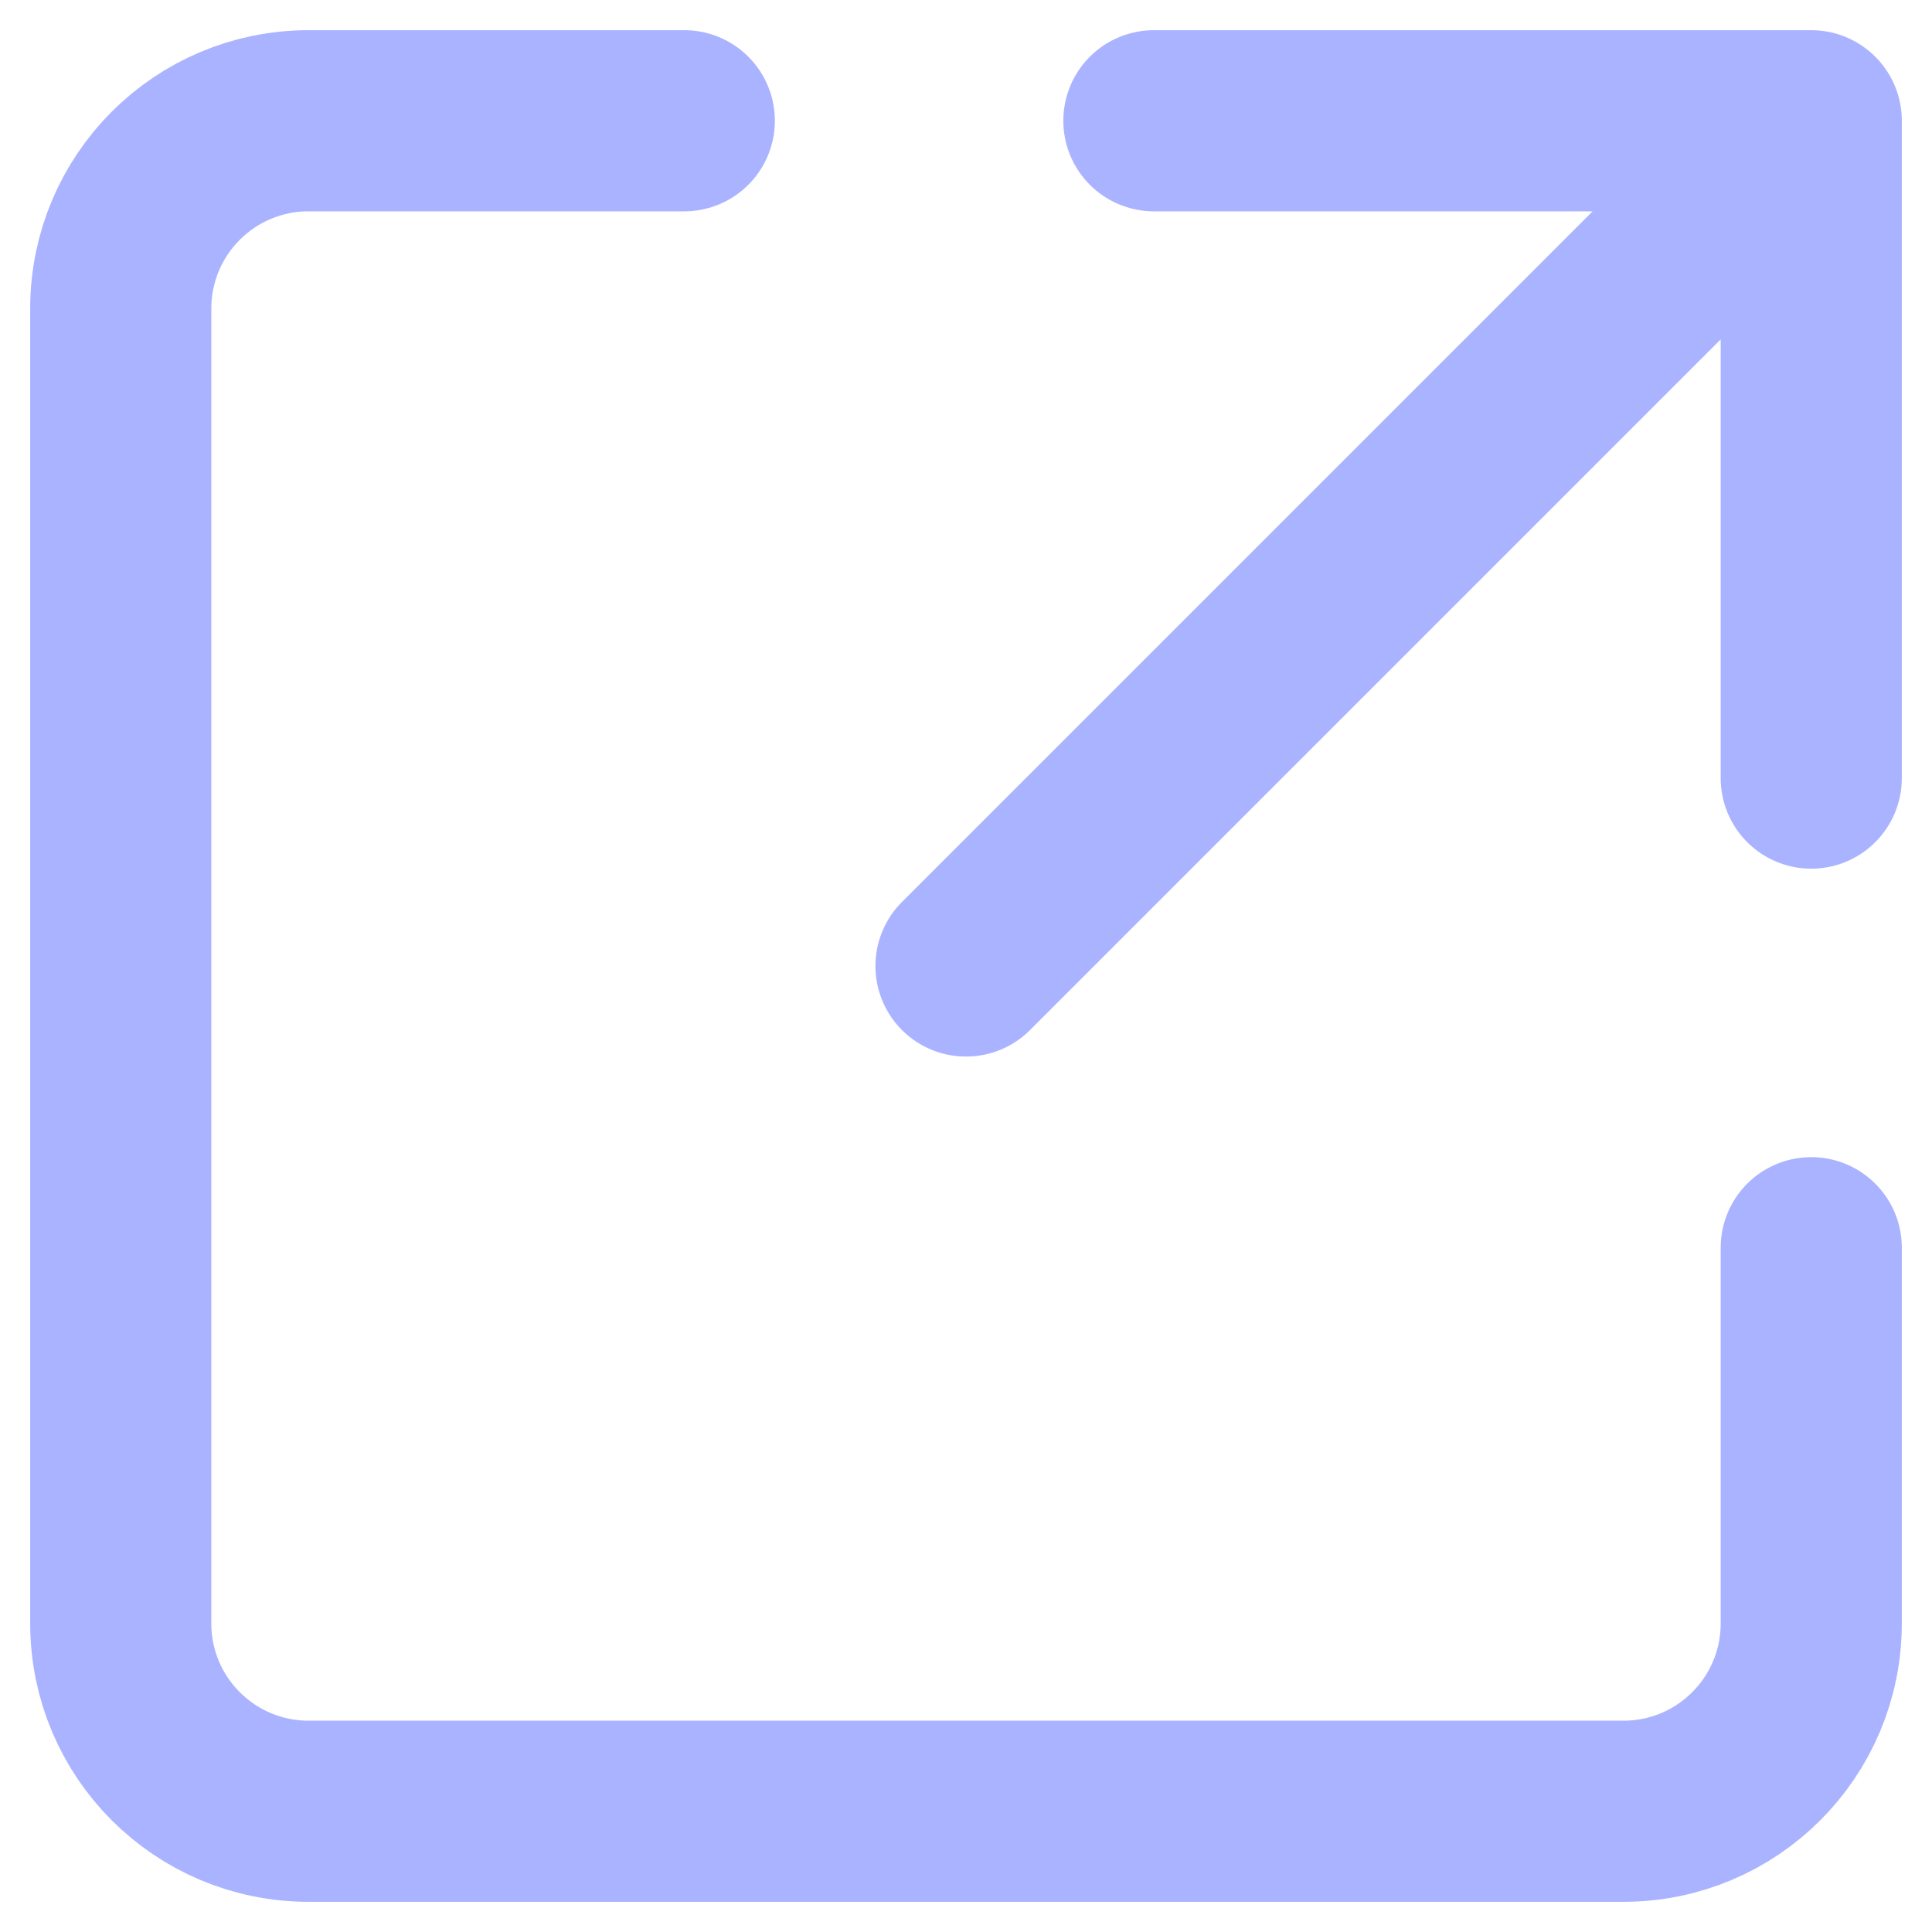 <svg width="16" height="16" viewBox="0 0 16 16" fill="none" xmlns="http://www.w3.org/2000/svg">
<path d="M8 8L15 1V6.444V1H9.556" stroke="#AAB3FF" stroke-width="1.5" stroke-linecap="round" stroke-linejoin="round"/>
<path d="M5.667 1H2.556C1.696 1 1 1.696 1 2.556V13.444C1 14.304 1.696 15 2.556 15H13.444C14.304 15 15 14.304 15 13.444V10.333" stroke="#AAB3FF" stroke-width="1.5" stroke-linecap="round" stroke-linejoin="round"/>
</svg>
